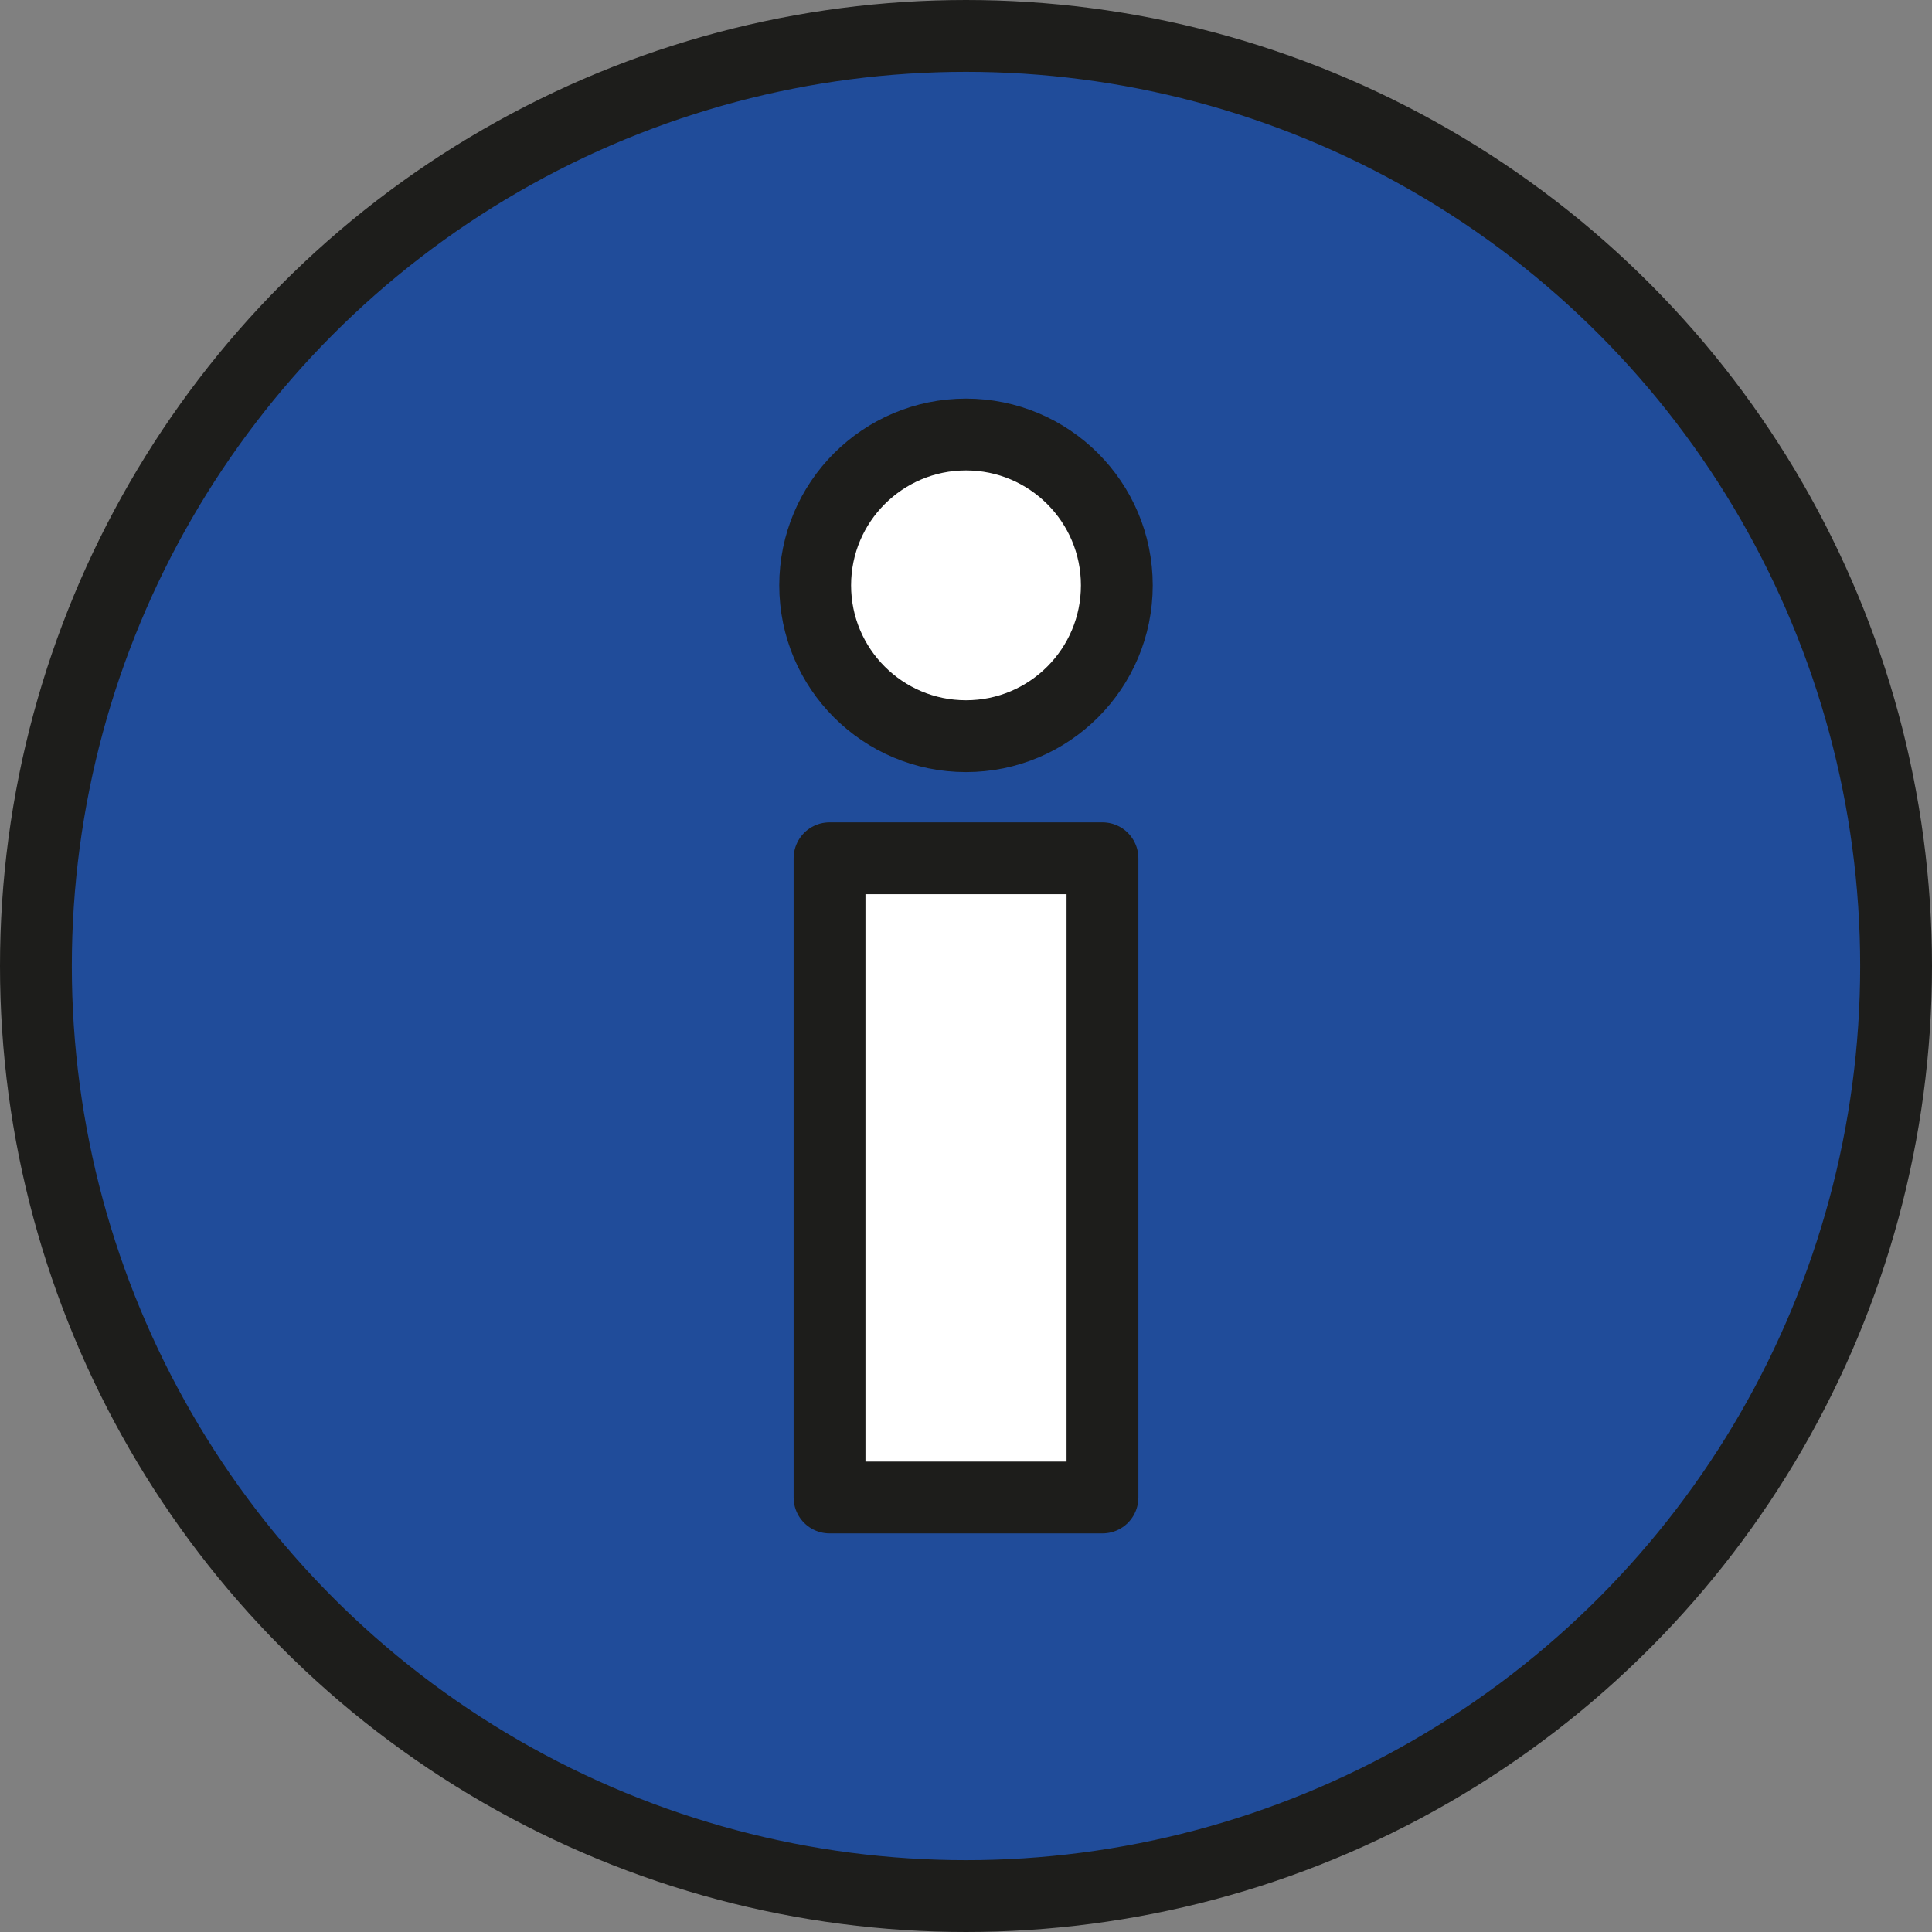 <?xml version="1.0" encoding="utf-8"?>
<!-- Generator: Adobe Illustrator 26.3.0, SVG Export Plug-In . SVG Version: 6.00 Build 0)  -->
<svg version="1.1" id="Layer_1" xmlns="http://www.w3.org/2000/svg" xmlns:xlink="http://www.w3.org/1999/xlink" x="0px" y="0px"
	 viewBox="0 0 53.8 53.8" style="enable-background:new 0 0 53.8 53.8;" xml:space="preserve">
<rect x="0" y="0" width="53.8" height="53.8" fill="#808080" stroke="none"/>
<style type="text/css">
	.st0{fill:#204C9A;stroke:#1D1D1B;stroke-width:2;stroke-miterlimit:10;}
	.st1{fill:#FFFFFF;stroke:#1D1D1B;stroke-width:2;stroke-linejoin:round;stroke-miterlimit:10;}
</style>
<circle class="st0" cx="26.9" cy="26.9" r="25.9"/>
<rect x="23.1" y="23.9" class="st1" width="7.6" height="17.8"/>
<circle class="st1" cx="26.9" cy="16.3" r="4.2"/>
</svg>
